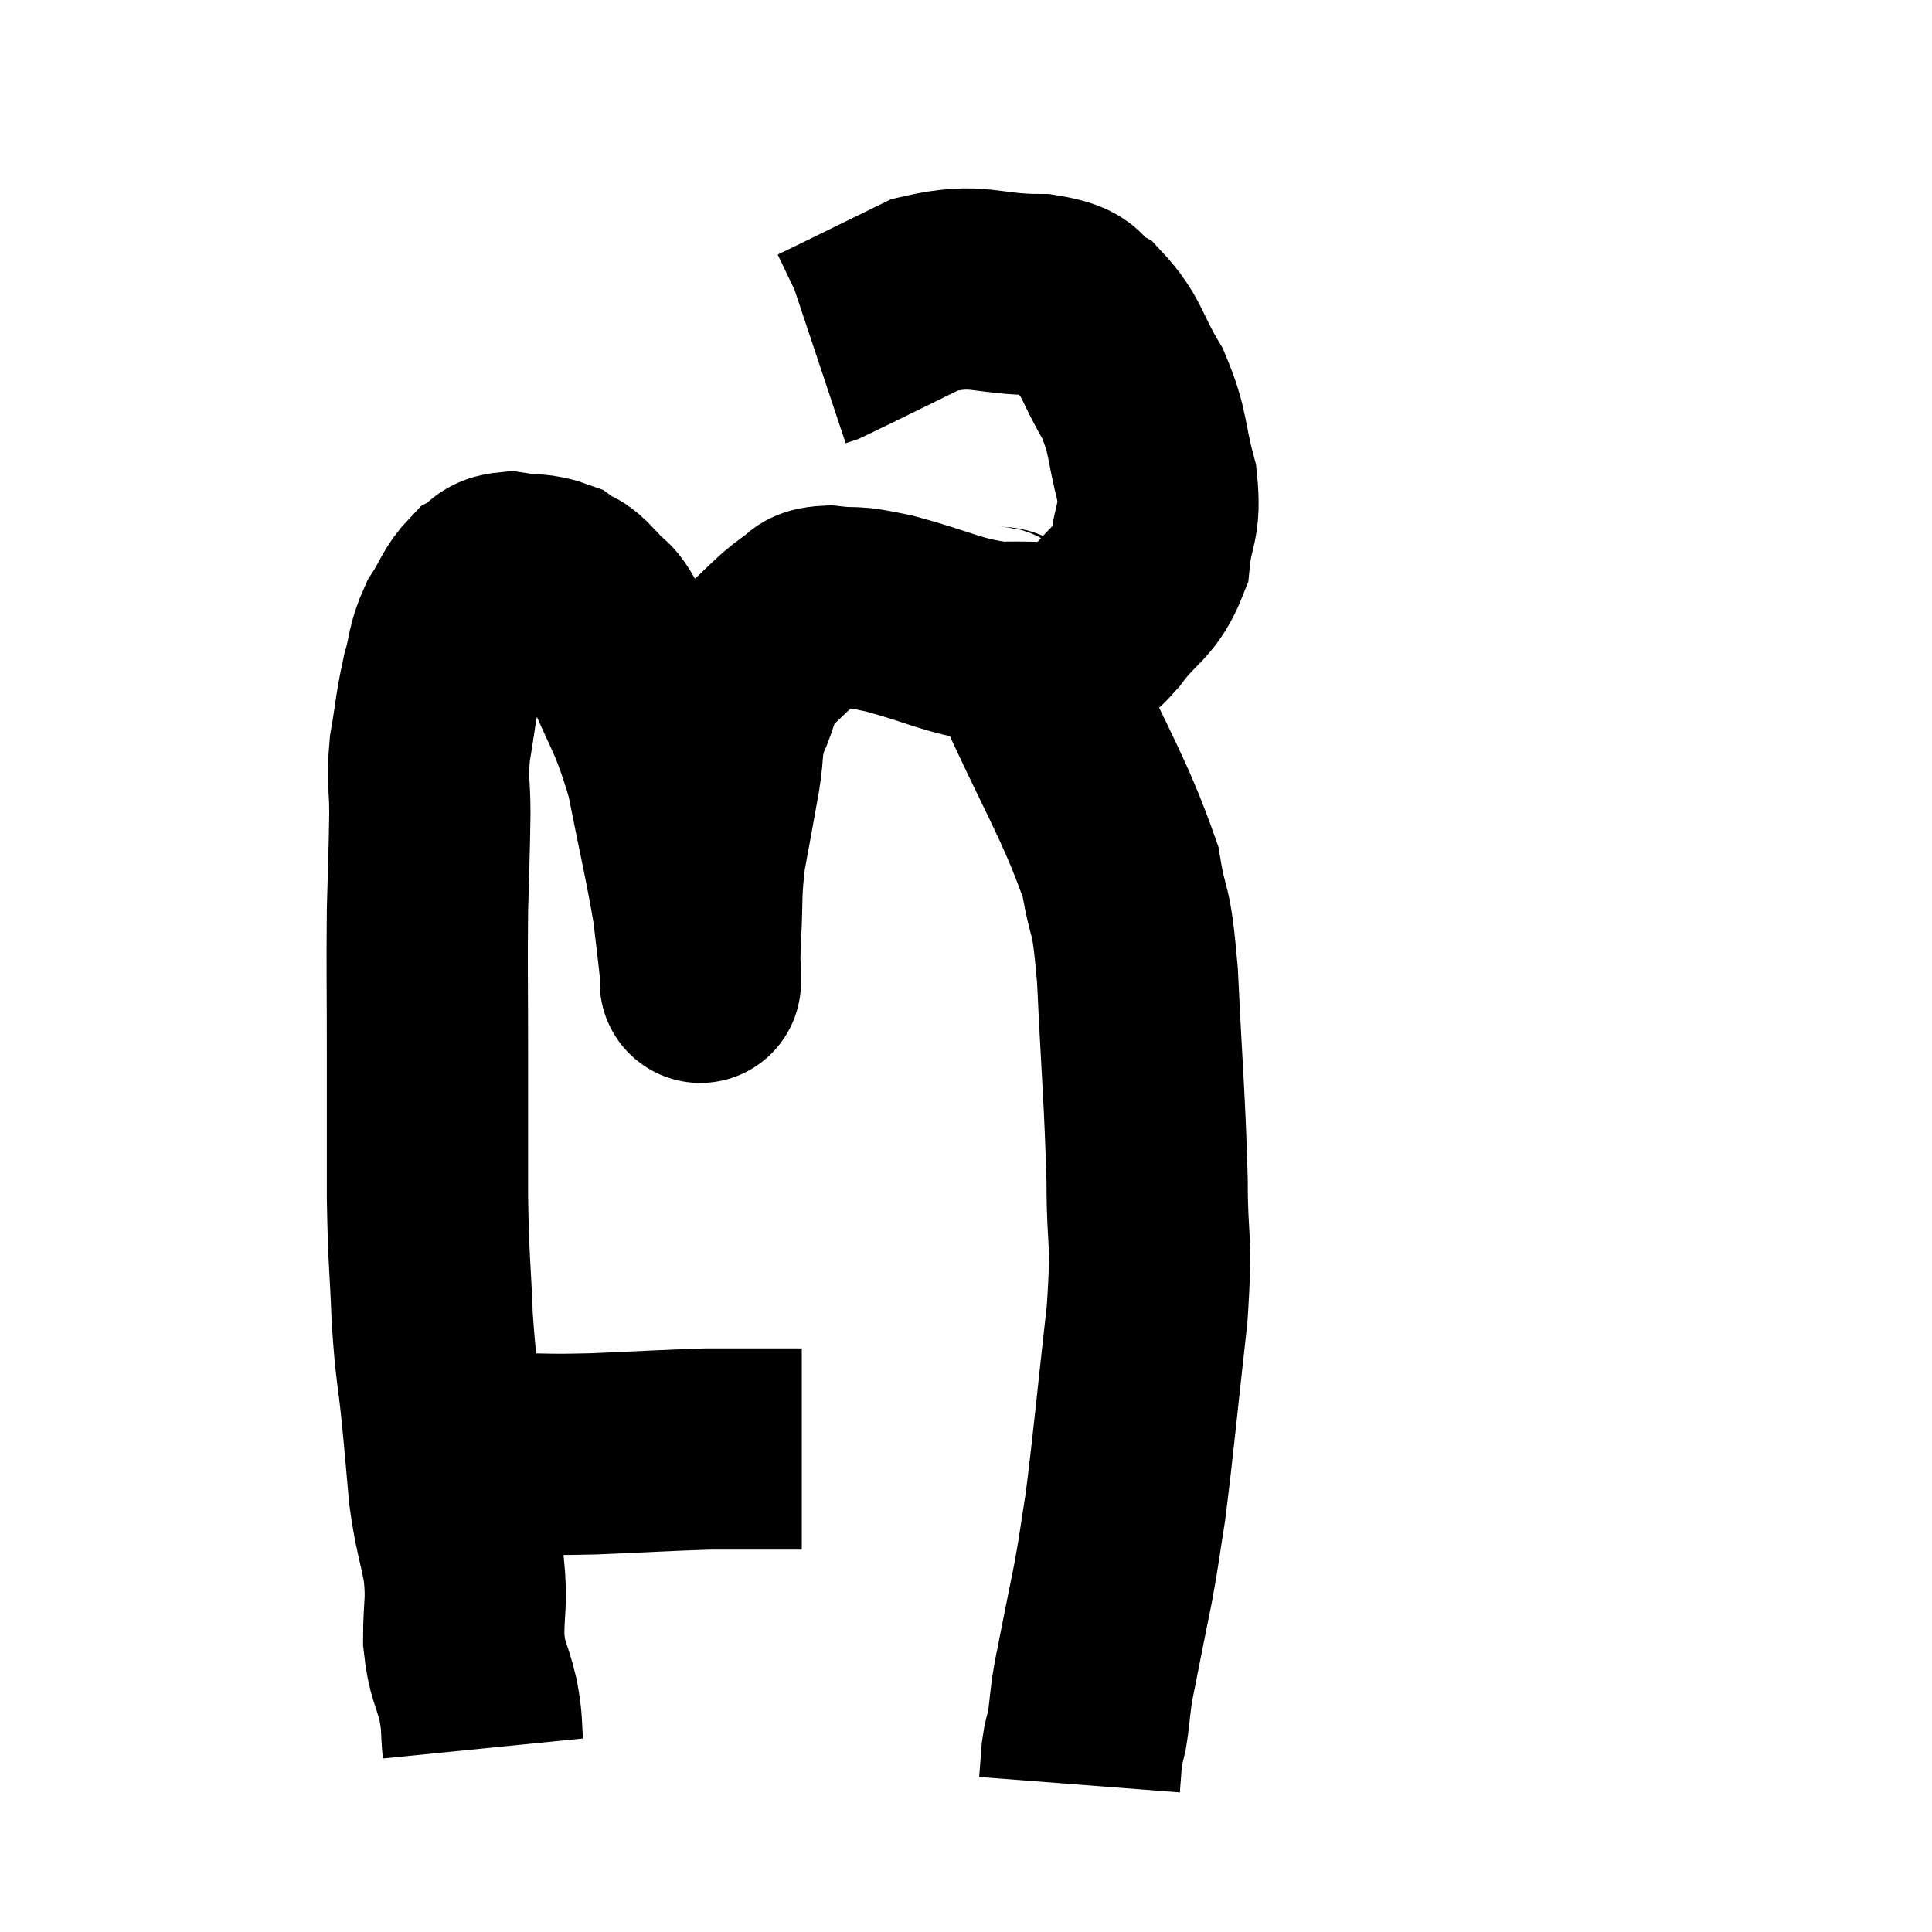<svg width="48" height="48" viewBox="0 0 48 48" xmlns="http://www.w3.org/2000/svg"><path d="M 11.04 36.12 C 11.28 36.12, 11.115 36.12, 11.52 36.12 C 12.09 36.12, 11.85 36.12, 12.66 36.12 C 13.71 36.12, 13.53 36.15, 14.76 36.12 C 16.17 36.06, 16.635 36.03, 17.58 36 C 18.06 36, 17.985 36, 18.54 36 C 19.17 36, 19.455 36, 19.8 36 C 19.86 36, 19.89 36, 19.92 36 L 19.92 36" fill="none" stroke="black" stroke-width="5"></path><path d="M 12 43.44 C 11.94 42.84, 12 42.915, 11.88 42.24 C 11.7 41.49, 11.61 41.565, 11.52 40.74 C 11.52 39.84, 11.61 39.855, 11.52 38.94 C 11.34 38.01, 11.295 38.04, 11.16 37.08 C 11.07 36.09, 11.085 36.18, 10.98 35.1 C 10.86 33.93, 10.83 34.095, 10.74 32.76 C 10.68 31.26, 10.65 31.425, 10.62 29.76 C 10.62 27.93, 10.62 27.885, 10.62 26.1 C 10.62 24.36, 10.605 24.09, 10.62 22.62 C 10.65 21.42, 10.665 21.225, 10.68 20.22 C 10.68 19.41, 10.605 19.44, 10.68 18.6 C 10.83 17.73, 10.815 17.61, 10.98 16.86 C 11.16 16.23, 11.085 16.17, 11.34 15.6 C 11.67 15.09, 11.67 14.925, 12 14.58 C 12.33 14.4, 12.21 14.265, 12.66 14.22 C 13.23 14.31, 13.35 14.235, 13.8 14.4 C 14.13 14.64, 14.085 14.475, 14.46 14.88 C 14.88 15.45, 14.775 14.94, 15.3 16.02 C 15.93 17.61, 16.08 17.565, 16.56 19.2 C 16.89 20.88, 17.01 21.33, 17.22 22.56 C 17.31 23.34, 17.355 23.685, 17.4 24.12 C 17.4 24.21, 17.4 24.255, 17.4 24.3 C 17.4 24.3, 17.4 24.54, 17.4 24.3 C 17.4 23.82, 17.37 24.105, 17.4 23.34 C 17.46 22.29, 17.4 22.26, 17.52 21.24 C 17.7 20.25, 17.73 20.115, 17.88 19.26 C 18 18.54, 17.895 18.54, 18.12 17.82 C 18.45 17.1, 18.33 16.995, 18.78 16.38 C 19.35 15.87, 19.47 15.69, 19.92 15.36 C 20.25 15.21, 20.04 15.09, 20.58 15.06 C 21.33 15.15, 21.03 15.015, 22.08 15.24 C 23.43 15.6, 23.61 15.795, 24.78 15.96 C 25.77 15.93, 26.115 16.02, 26.76 15.9 C 27.06 15.69, 26.91 15.99, 27.36 15.48 C 27.96 14.67, 28.215 14.73, 28.56 13.86 C 28.65 12.93, 28.845 13.02, 28.74 12 C 28.44 10.89, 28.56 10.785, 28.14 9.78 C 27.6 8.88, 27.63 8.595, 27.06 7.98 C 26.46 7.65, 26.88 7.485, 25.86 7.32 C 24.42 7.32, 24.345 7.005, 22.98 7.32 C 21.69 7.95, 21.09 8.25, 20.4 8.58 L 20.22 8.64" fill="none" stroke="black" stroke-width="5"></path><path d="M 24.42 15.36 C 24.99 15.96, 24.705 14.985, 25.56 16.56 C 26.7 19.11, 27.165 19.74, 27.84 21.66 C 28.05 22.95, 28.095 22.32, 28.26 24.24 C 28.38 26.79, 28.44 27.24, 28.5 29.34 C 28.5 30.99, 28.635 30.615, 28.5 32.64 C 28.23 35.04, 28.17 35.775, 27.96 37.44 C 27.81 38.37, 27.825 38.385, 27.66 39.3 C 27.48 40.2, 27.435 40.41, 27.3 41.1 C 27.21 41.58, 27.195 41.58, 27.12 42.06 C 27.06 42.54, 27.06 42.645, 27 43.02 C 26.94 43.29, 26.925 43.23, 26.88 43.56 C 26.85 43.95, 26.835 44.145, 26.82 44.34 C 26.82 44.34, 26.82 44.34, 26.82 44.34 L 26.82 44.34" fill="none" stroke="black" stroke-width="5"></path></svg>